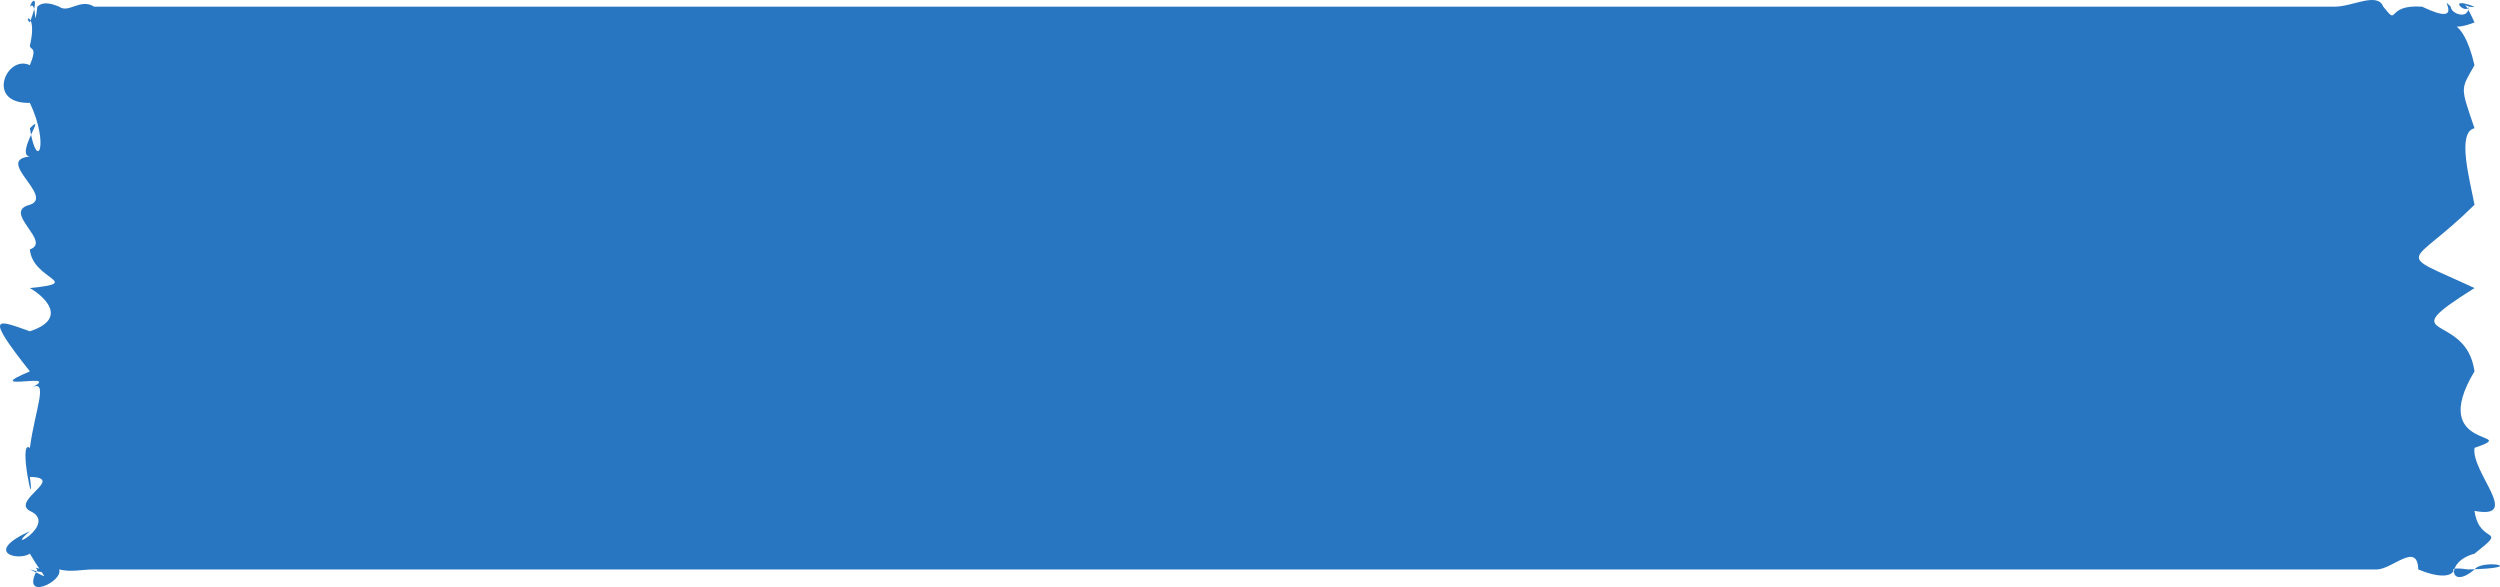 <?xml version="1.0" encoding="UTF-8"?><svg id="Camada_2" xmlns="http://www.w3.org/2000/svg" viewBox="0 0 821.54 192.92"><defs><style>.cls-1{fill:#2875c1;}</style></defs><g id="Camada_1-2"><path class="cls-1" d="m9.82,2.19c2.43-2.61,1.24,9.57,2.45,0,1.62-1.58,4.02-1.32,7.15,0,3.13,2.34,6.98-2.87,11.51,0h736.37c5.79,0,13.97-4.93,15.88,0,5.45,6.86.39-.84,12.76,0,15.07,7.27,4.84-4.81,9.41,0,.06,2.46,6.09,4.39,5.82,0-.55,2.94-7.71-3.7,1.99,0-4.38.89-4.64-5.18,0,5.18-10.49,4.15-4.32-4.44,0,14.06-4.67,8.22-4.67,6.89,0,20.71-5.92,1.35-1.51,17.06,0,25.15-21.3,21.13-27.27,14.7,0,27.37-28.33,17.78-2.74,7.36,0,27.37-15.94,26.48,16.3,19.54,0,25.15-1.18,8.01,15.7,23.66,0,20.71,1.62,11.54,11.54,4.92,0,14.06-9.79,2.6-8.11,12.16,0,5.18,2.56-3.53,18.69-.49-2.14,0-10.65-1.6-.04,3.58-6.25,0,2.78-1.64,2.54,5.25-10.09,0-.27-9.28-8.55,0-13.67,0H30.93c-4.53,0-7.19.99-11.51,0,1.55,3.97-12.91,10.73-7.15,0-2.66-2.12,7.53,2.75-2.45,0,7.02,3.16,5.33,3.95,0-5.18-3.9,2.51-15.41-.37,0-7.41-9.24,7.81,9.65-2.44,0-6.64-6.3-3.42,11.96-10.93,0-11.19,1.84,14.14-4.05-12.76,0-9.52,1.69-12.79,6.59-23.43,0-19.5,12.22-6.07-17.4,1.65,0-5.65-15.09-19.09-10.93-17.05,0-13.17,12.5-4.12,5.11-11.25,0-14.21,18.03-1.85.82-2.62,0-12.7,7.41-2.56-9.44-12.32,0-14.67,8.17-2.73-11.78-14.75,0-15.86-4.95-.42,5.83-15.19,0-9.29,2.35,14.87,6.51,5.37,0-8.33-14.77.32-7.63-16.03,0-12.39,2.63-6.43.08-4.78,0-6.38,2.5-10.59-2.36-9.76,0-7.67,3.1-8.14,1.1-8.46,0-5.18Z"/></g></svg>